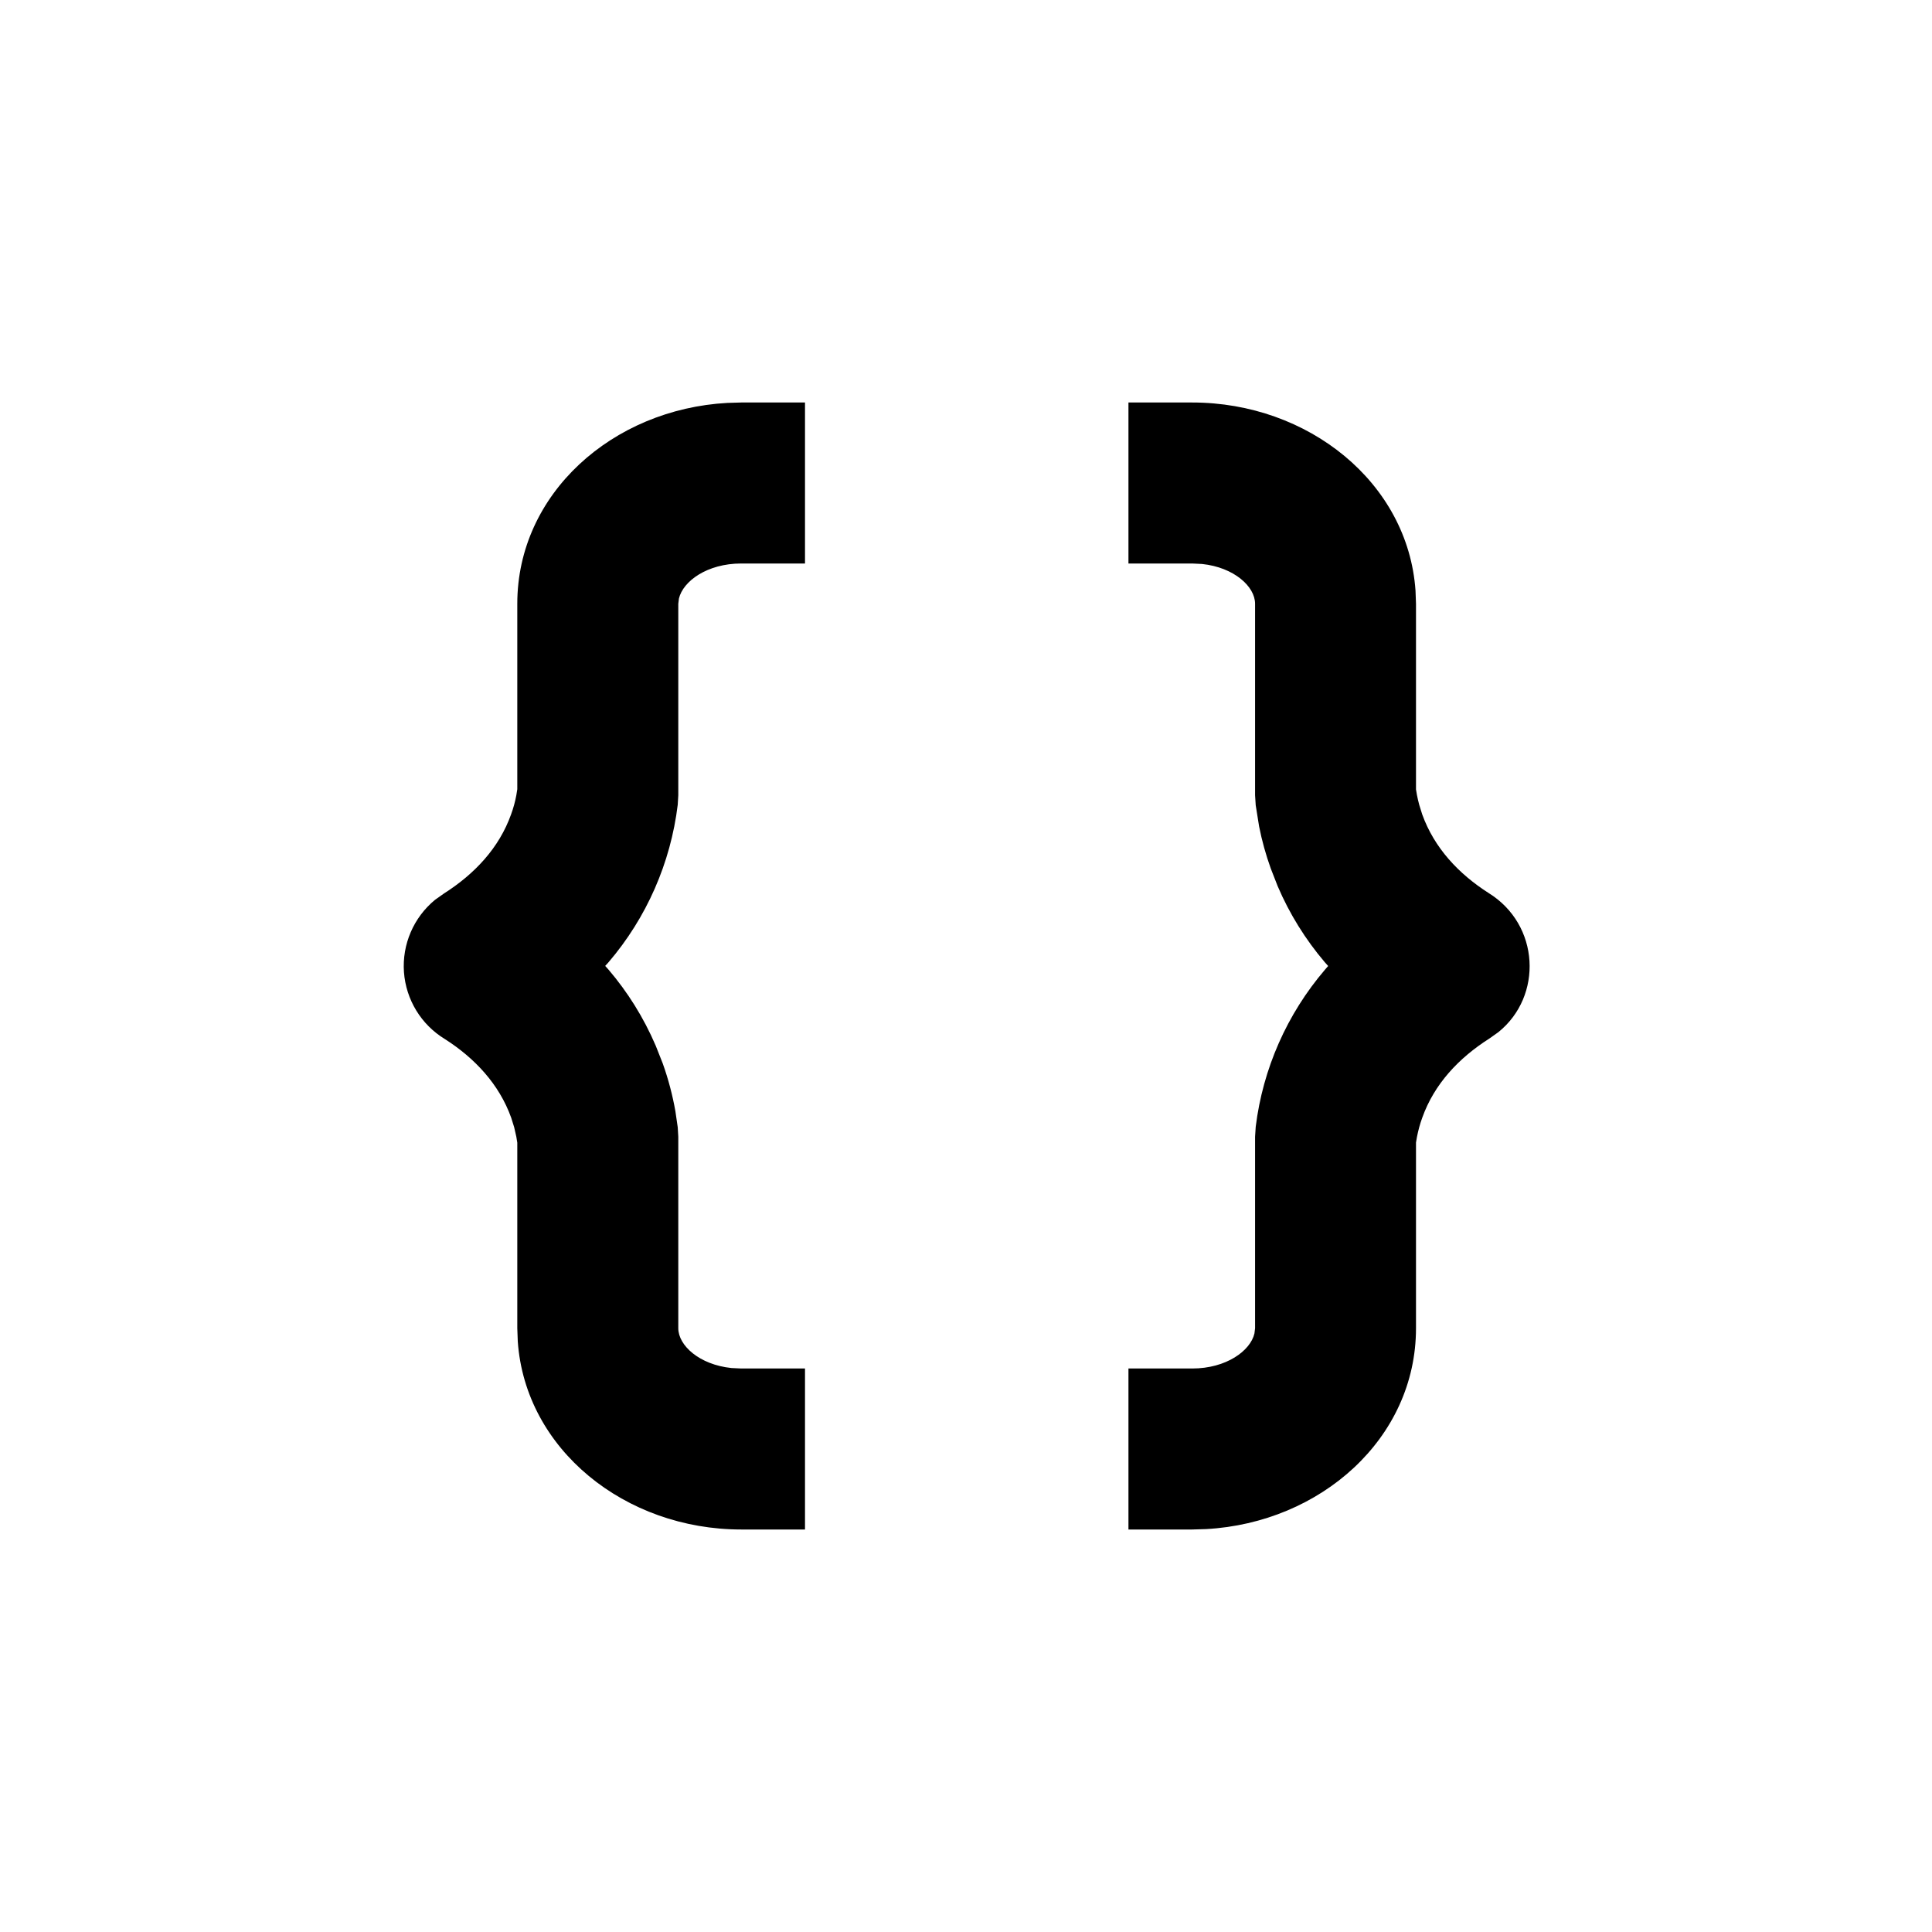 <svg xmlns="http://www.w3.org/2000/svg" width="24" height="24" viewBox="0 0 24 24">
  <path d="M10,5 L10,7 L9.208,7 C8.784,7 8.485,7.22 8.434,7.435 L8.426,7.5 L8.426,9.879 L8.419,9.997 C8.331,10.72 8.032,11.401 7.559,11.954 L7.518,11.999 L7.561,12.047 C7.794,12.321 7.993,12.634 8.146,12.991 L8.233,13.211 C8.303,13.407 8.355,13.606 8.39,13.804 L8.419,14.003 L8.426,14.121 L8.426,16.5 C8.426,16.713 8.686,16.952 9.085,16.994 L9.208,17 L10,17 L10,19 L9.208,19 C7.764,19 6.525,18.004 6.432,16.663 L6.426,16.5 L6.426,14.195 L6.414,14.121 L6.387,14.002 L6.35,13.884 C6.2,13.466 5.896,13.144 5.527,12.908 C5.232,12.729 5.043,12.419 5.018,12.075 C4.994,11.731 5.138,11.397 5.404,11.178 L5.514,11.1 C5.896,10.857 6.2,10.534 6.349,10.116 C6.378,10.037 6.399,9.959 6.414,9.879 L6.426,9.804 L6.426,7.5 C6.426,6.132 7.609,5.083 9.036,5.005 L9.208,5 L10,5 Z M14.81,5 C16.253,5 17.491,5.996 17.584,7.337 L17.59,7.5 L17.59,9.806 L17.602,9.877 C17.61,9.917 17.619,9.957 17.63,9.997 L17.667,10.116 C17.817,10.534 18.121,10.856 18.49,11.092 C19.13,11.487 19.168,12.375 18.613,12.822 L18.503,12.9 C18.121,13.143 17.817,13.466 17.668,13.884 C17.639,13.963 17.618,14.042 17.602,14.123 L17.59,14.193 L17.59,16.5 C17.59,17.868 16.407,18.917 14.981,18.995 L14.81,19 L14.018,19 L14.018,17 L14.81,17 C15.233,17 15.533,16.78 15.583,16.565 L15.591,16.5 L15.591,14.121 L15.599,13.997 C15.688,13.276 15.987,12.598 16.459,12.046 L16.499,12 L16.457,11.953 C16.216,11.67 16.018,11.351 15.872,11.009 L15.786,10.789 C15.725,10.619 15.676,10.444 15.641,10.266 L15.599,10.003 L15.591,9.879 L15.591,7.5 C15.591,7.287 15.331,7.048 14.933,7.006 L14.81,7 L14.018,7 L14.018,5 L14.81,5 L14.81,5 Z"/>
</svg>

